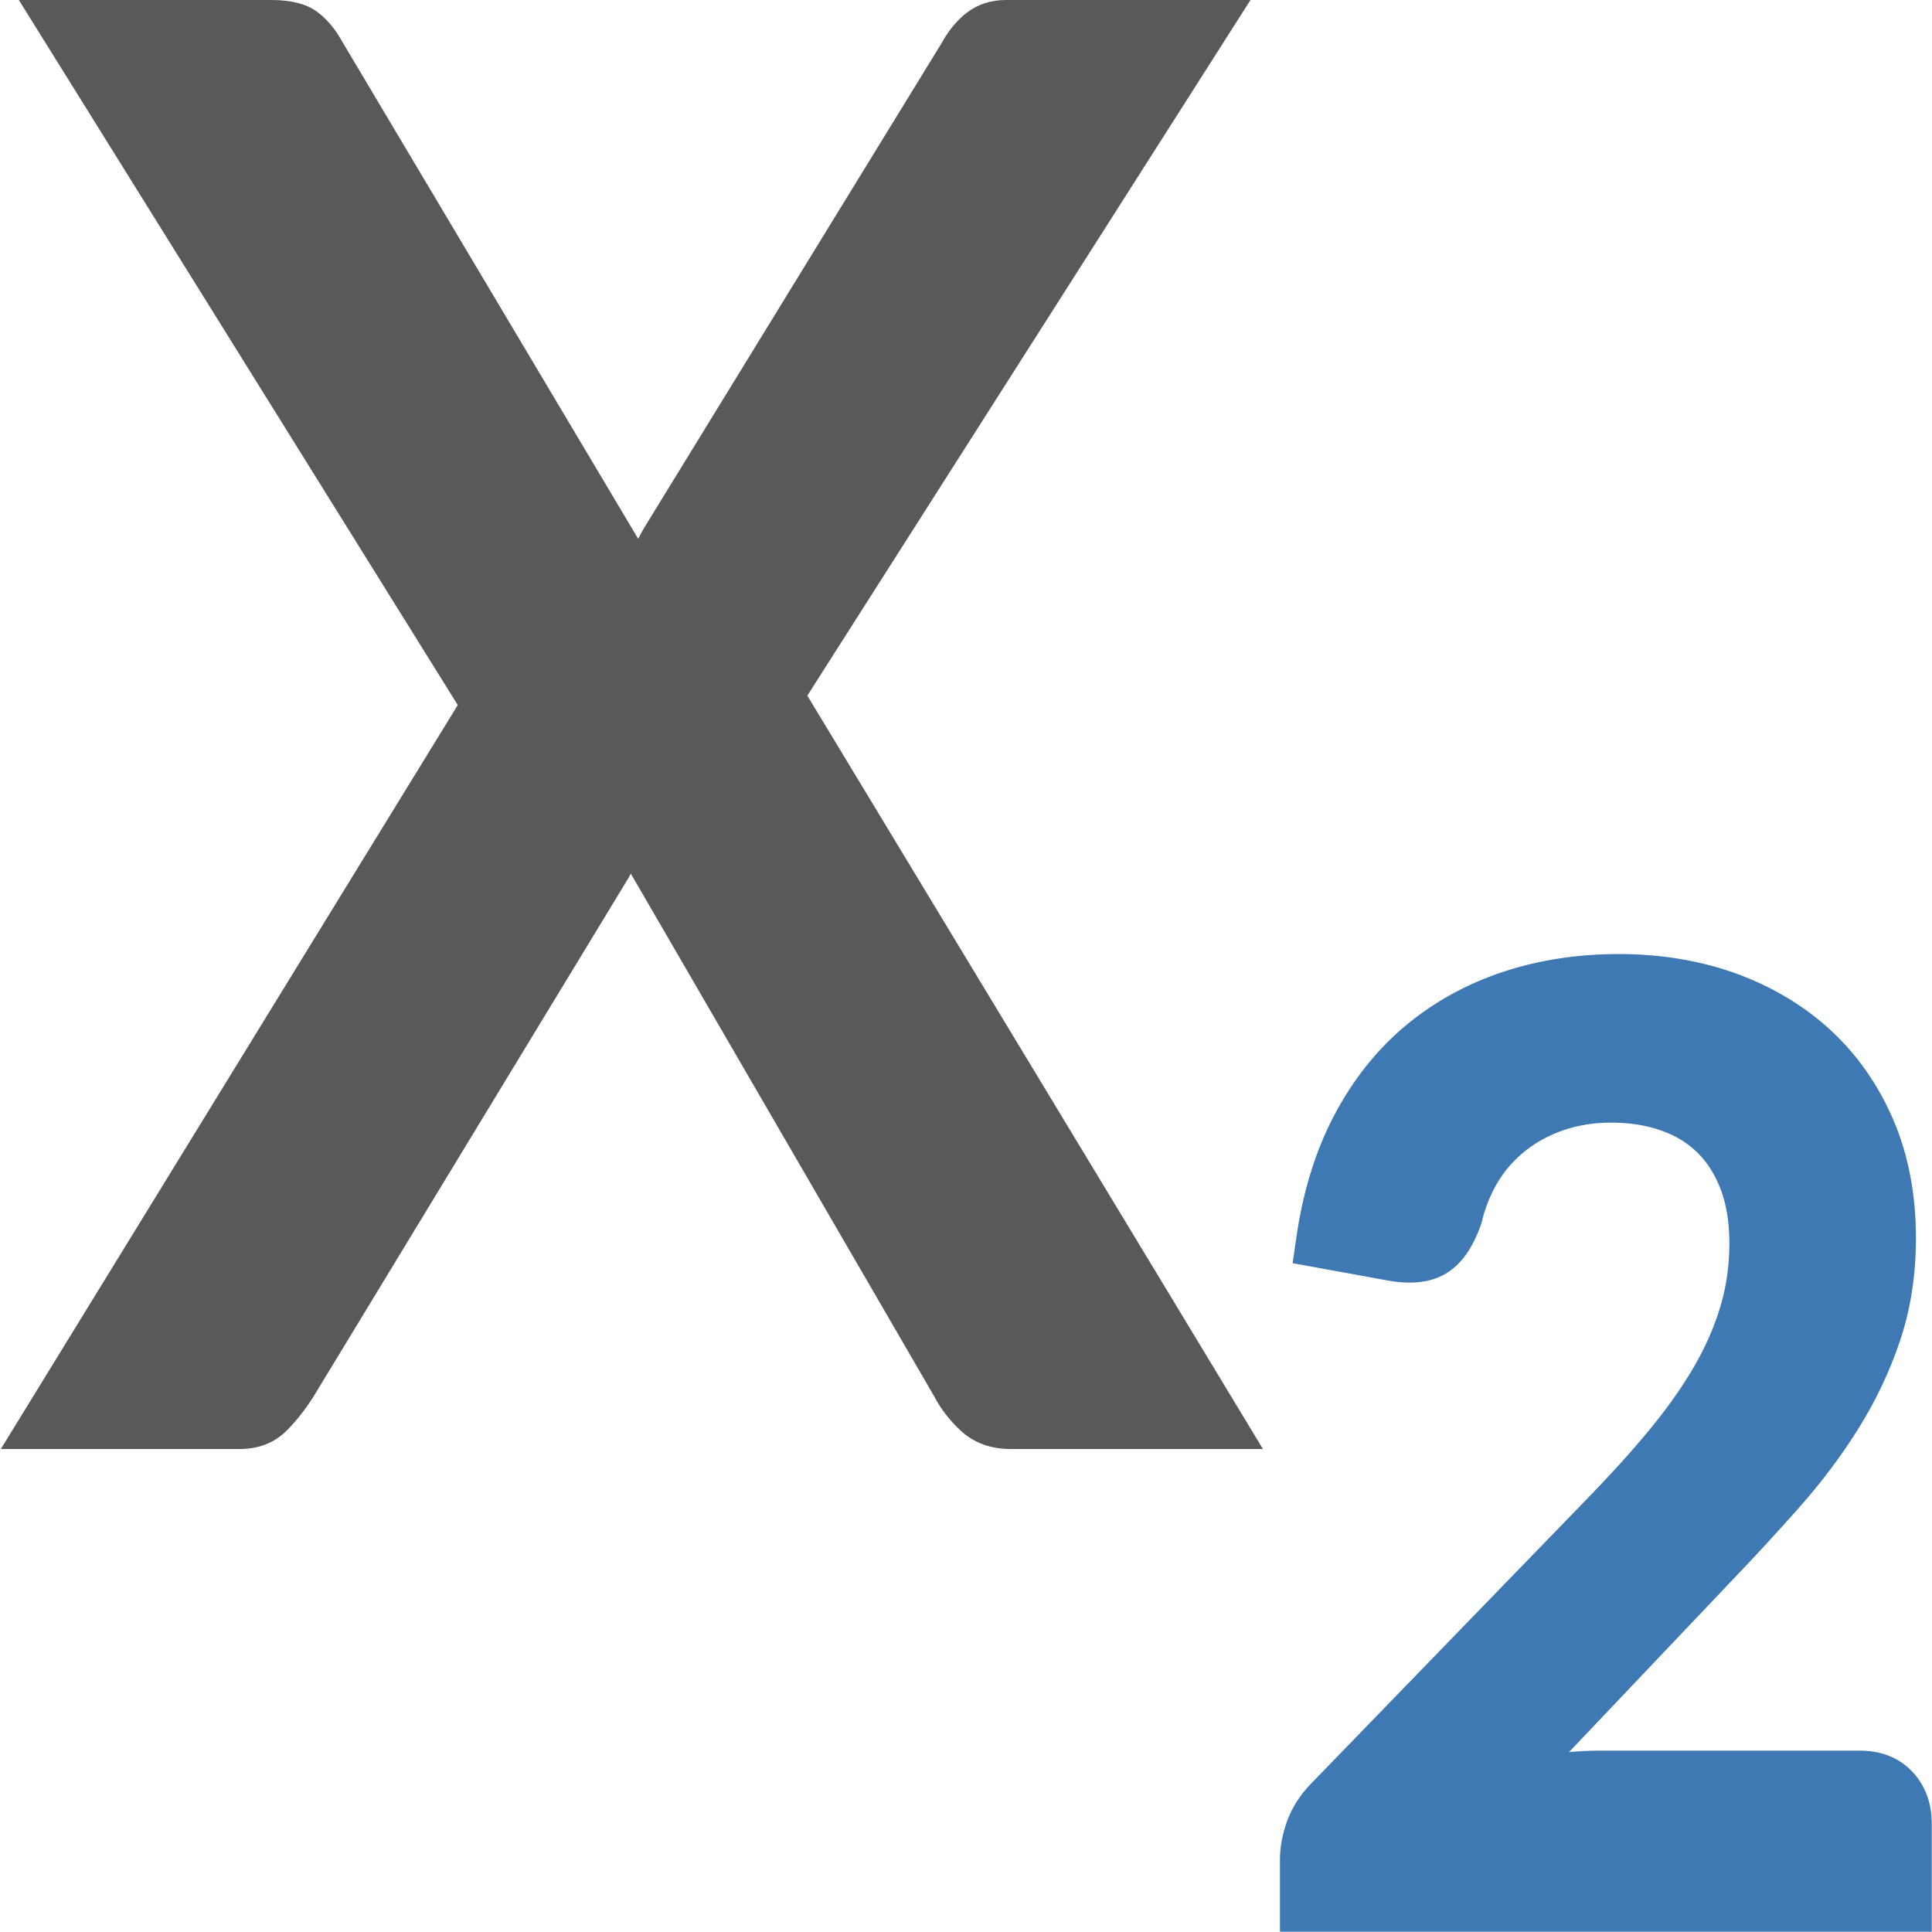 <?xml version="1.0" encoding="UTF-8"?>
<!DOCTYPE svg PUBLIC "-//W3C//DTD SVG 1.1//EN" "http://www.w3.org/Graphics/SVG/1.1/DTD/svg11.dtd">
<svg version="1.1" id="Layer_1" xmlns="http://www.w3.org/2000/svg" xmlns:xlink="http://www.w3.org/1999/xlink" x="0px" y="0px" width="16px" height="16px" viewBox="0 0 16 16" enable-background="new 0 0 16 16" xml:space="preserve">
  <g id="icon">
    <path d="M8.369,12c-0.165,0,-0.304,-0.051,-0.413,-0.152c-0.091,-0.084,-0.165,-0.18,-0.22,-0.285L5.224,7.235c-0.006,0.011,-0.012,0.023,-0.018,0.034L2.592,11.573c-0.065,0.101,-0.135,0.19,-0.211,0.268c-0.102,0.105,-0.235,0.159,-0.394,0.159H0.007l3.784,-6.161L0.156,0h2.088c0.163,0,0.286,0.03,0.374,0.092c0.081,0.057,0.152,0.139,0.211,0.244l2.456,4.126c0.015,-0.029,0.031,-0.058,0.048,-0.088L7.795,0.362c0.058,-0.106,0.131,-0.196,0.213,-0.258C8.099,0.035,8.208,0,8.331,0h2.025L6.686,5.761L10.459,12H8.369z" fill="#58595B"/>
    <path d="M10.6,16v-0.6c0,-0.103,0.02,-0.21,0.059,-0.318c0.041,-0.113,0.107,-0.216,0.196,-0.308l2.291,-2.364c0.19,-0.195,0.361,-0.384,0.508,-0.562c0.144,-0.173,0.268,-0.347,0.369,-0.519c0.098,-0.167,0.173,-0.337,0.224,-0.507c0.05,-0.166,0.075,-0.344,0.075,-0.529c0,-0.171,-0.025,-0.322,-0.074,-0.449c-0.048,-0.122,-0.113,-0.224,-0.194,-0.302c-0.083,-0.08,-0.18,-0.139,-0.298,-0.18c-0.122,-0.043,-0.261,-0.065,-0.41,-0.065c-0.143,0,-0.277,0.021,-0.396,0.062c-0.119,0.041,-0.226,0.099,-0.318,0.172c-0.09,0.072,-0.167,0.158,-0.226,0.256c-0.061,0.101,-0.107,0.214,-0.135,0.334l-0.003,0.012l-0.004,0.011c-0.069,0.194,-0.162,0.325,-0.286,0.401c-0.084,0.051,-0.186,0.077,-0.305,0.077c-0.058,0,-0.122,-0.006,-0.19,-0.019l-0.778,-0.142l0.03,-0.207c0.054,-0.381,0.159,-0.722,0.312,-1.013c0.154,-0.294,0.351,-0.543,0.586,-0.741c0.234,-0.197,0.505,-0.348,0.807,-0.449c0.298,-0.1,0.623,-0.15,0.967,-0.15c0.35,0,0.677,0.055,0.973,0.162c0.299,0.109,0.562,0.267,0.781,0.469c0.221,0.204,0.396,0.455,0.52,0.745c0.124,0.289,0.186,0.618,0.186,0.977c0,0.303,-0.044,0.589,-0.132,0.85c-0.085,0.254,-0.202,0.5,-0.347,0.731c-0.142,0.227,-0.31,0.45,-0.5,0.663c-0.184,0.207,-0.379,0.419,-0.581,0.629l-1.313,1.383c0.086,-0.008,0.169,-0.012,0.248,-0.012h2.163c0.221,0,0.356,0.094,0.431,0.173c0.106,0.112,0.162,0.26,0.162,0.427v0.9H10.6z" fill="#3E79B4"/>
  </g>
</svg>
